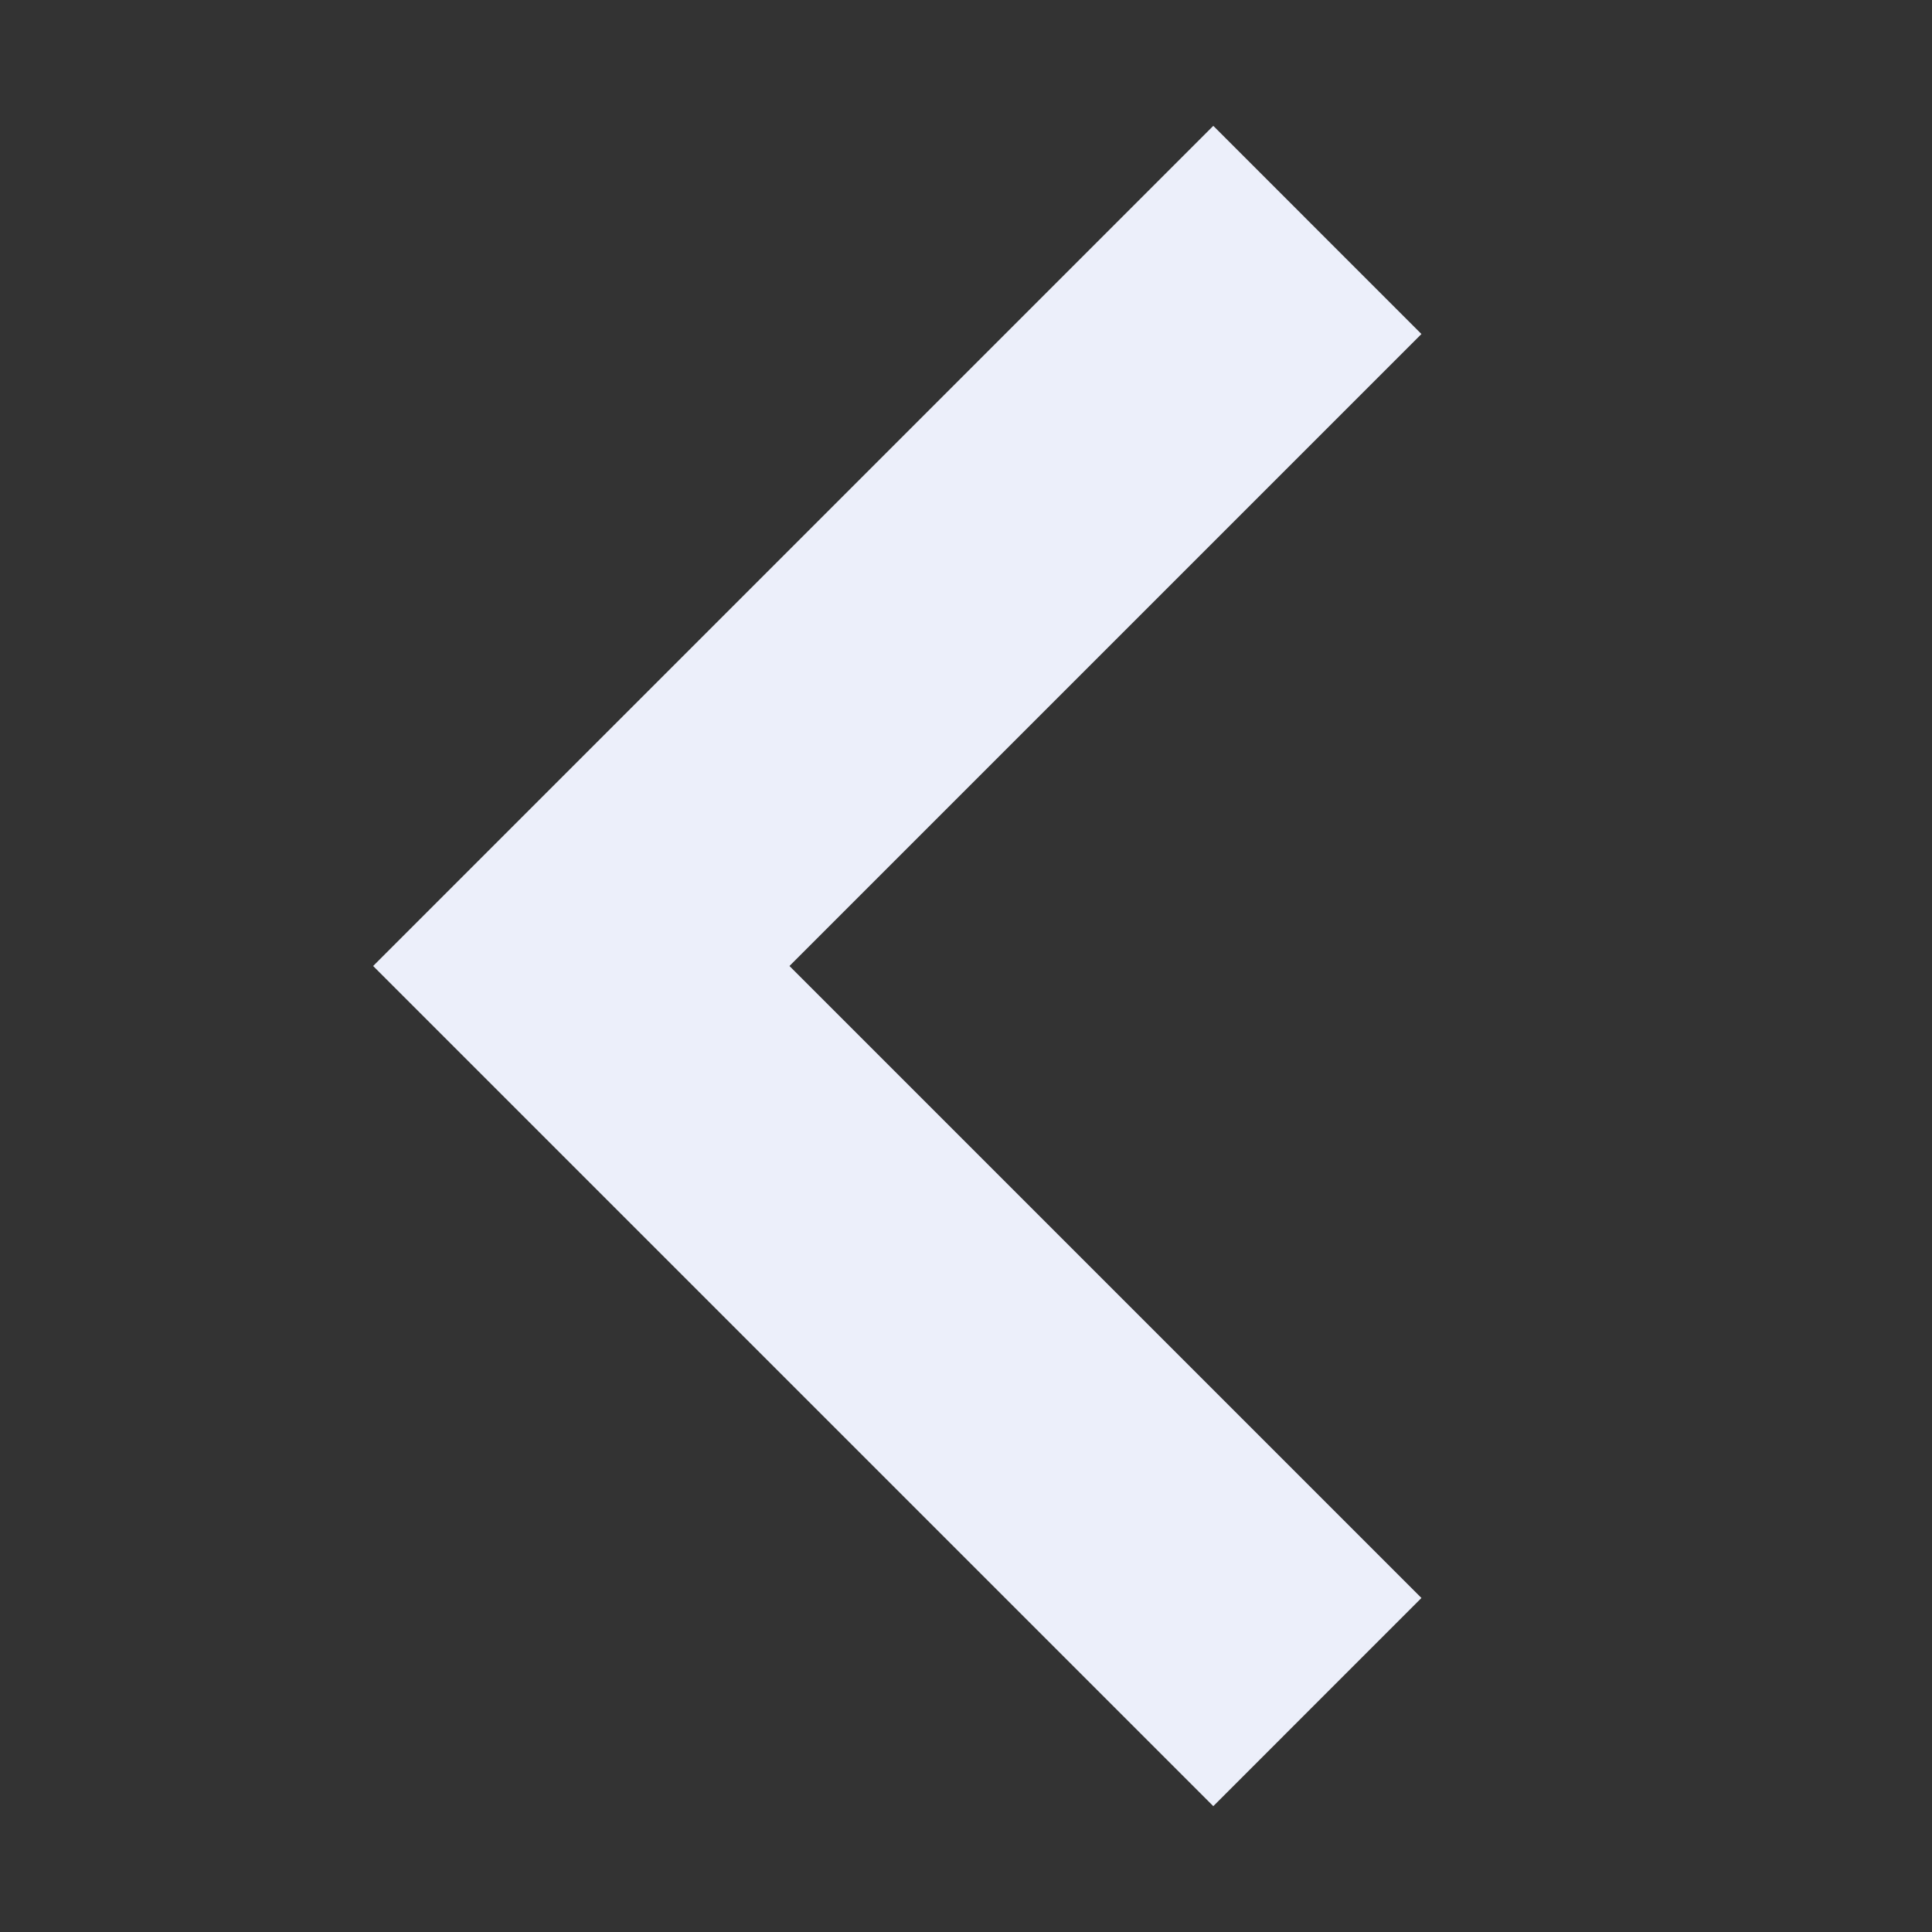 <svg width="64" height="64" viewBox="0 0 64 64" fill="none" xmlns="http://www.w3.org/2000/svg">
<rect x="0" y="0" width="64" height="64" fill="#333333" stroke="none"/>
<path d="M40.192 4.169L12.361 32L40.192 59.831L47.087 52.935L26.152 32L47.087 11.065L40.192 4.169Z" fill="#ECEFFA"/>
</svg>
